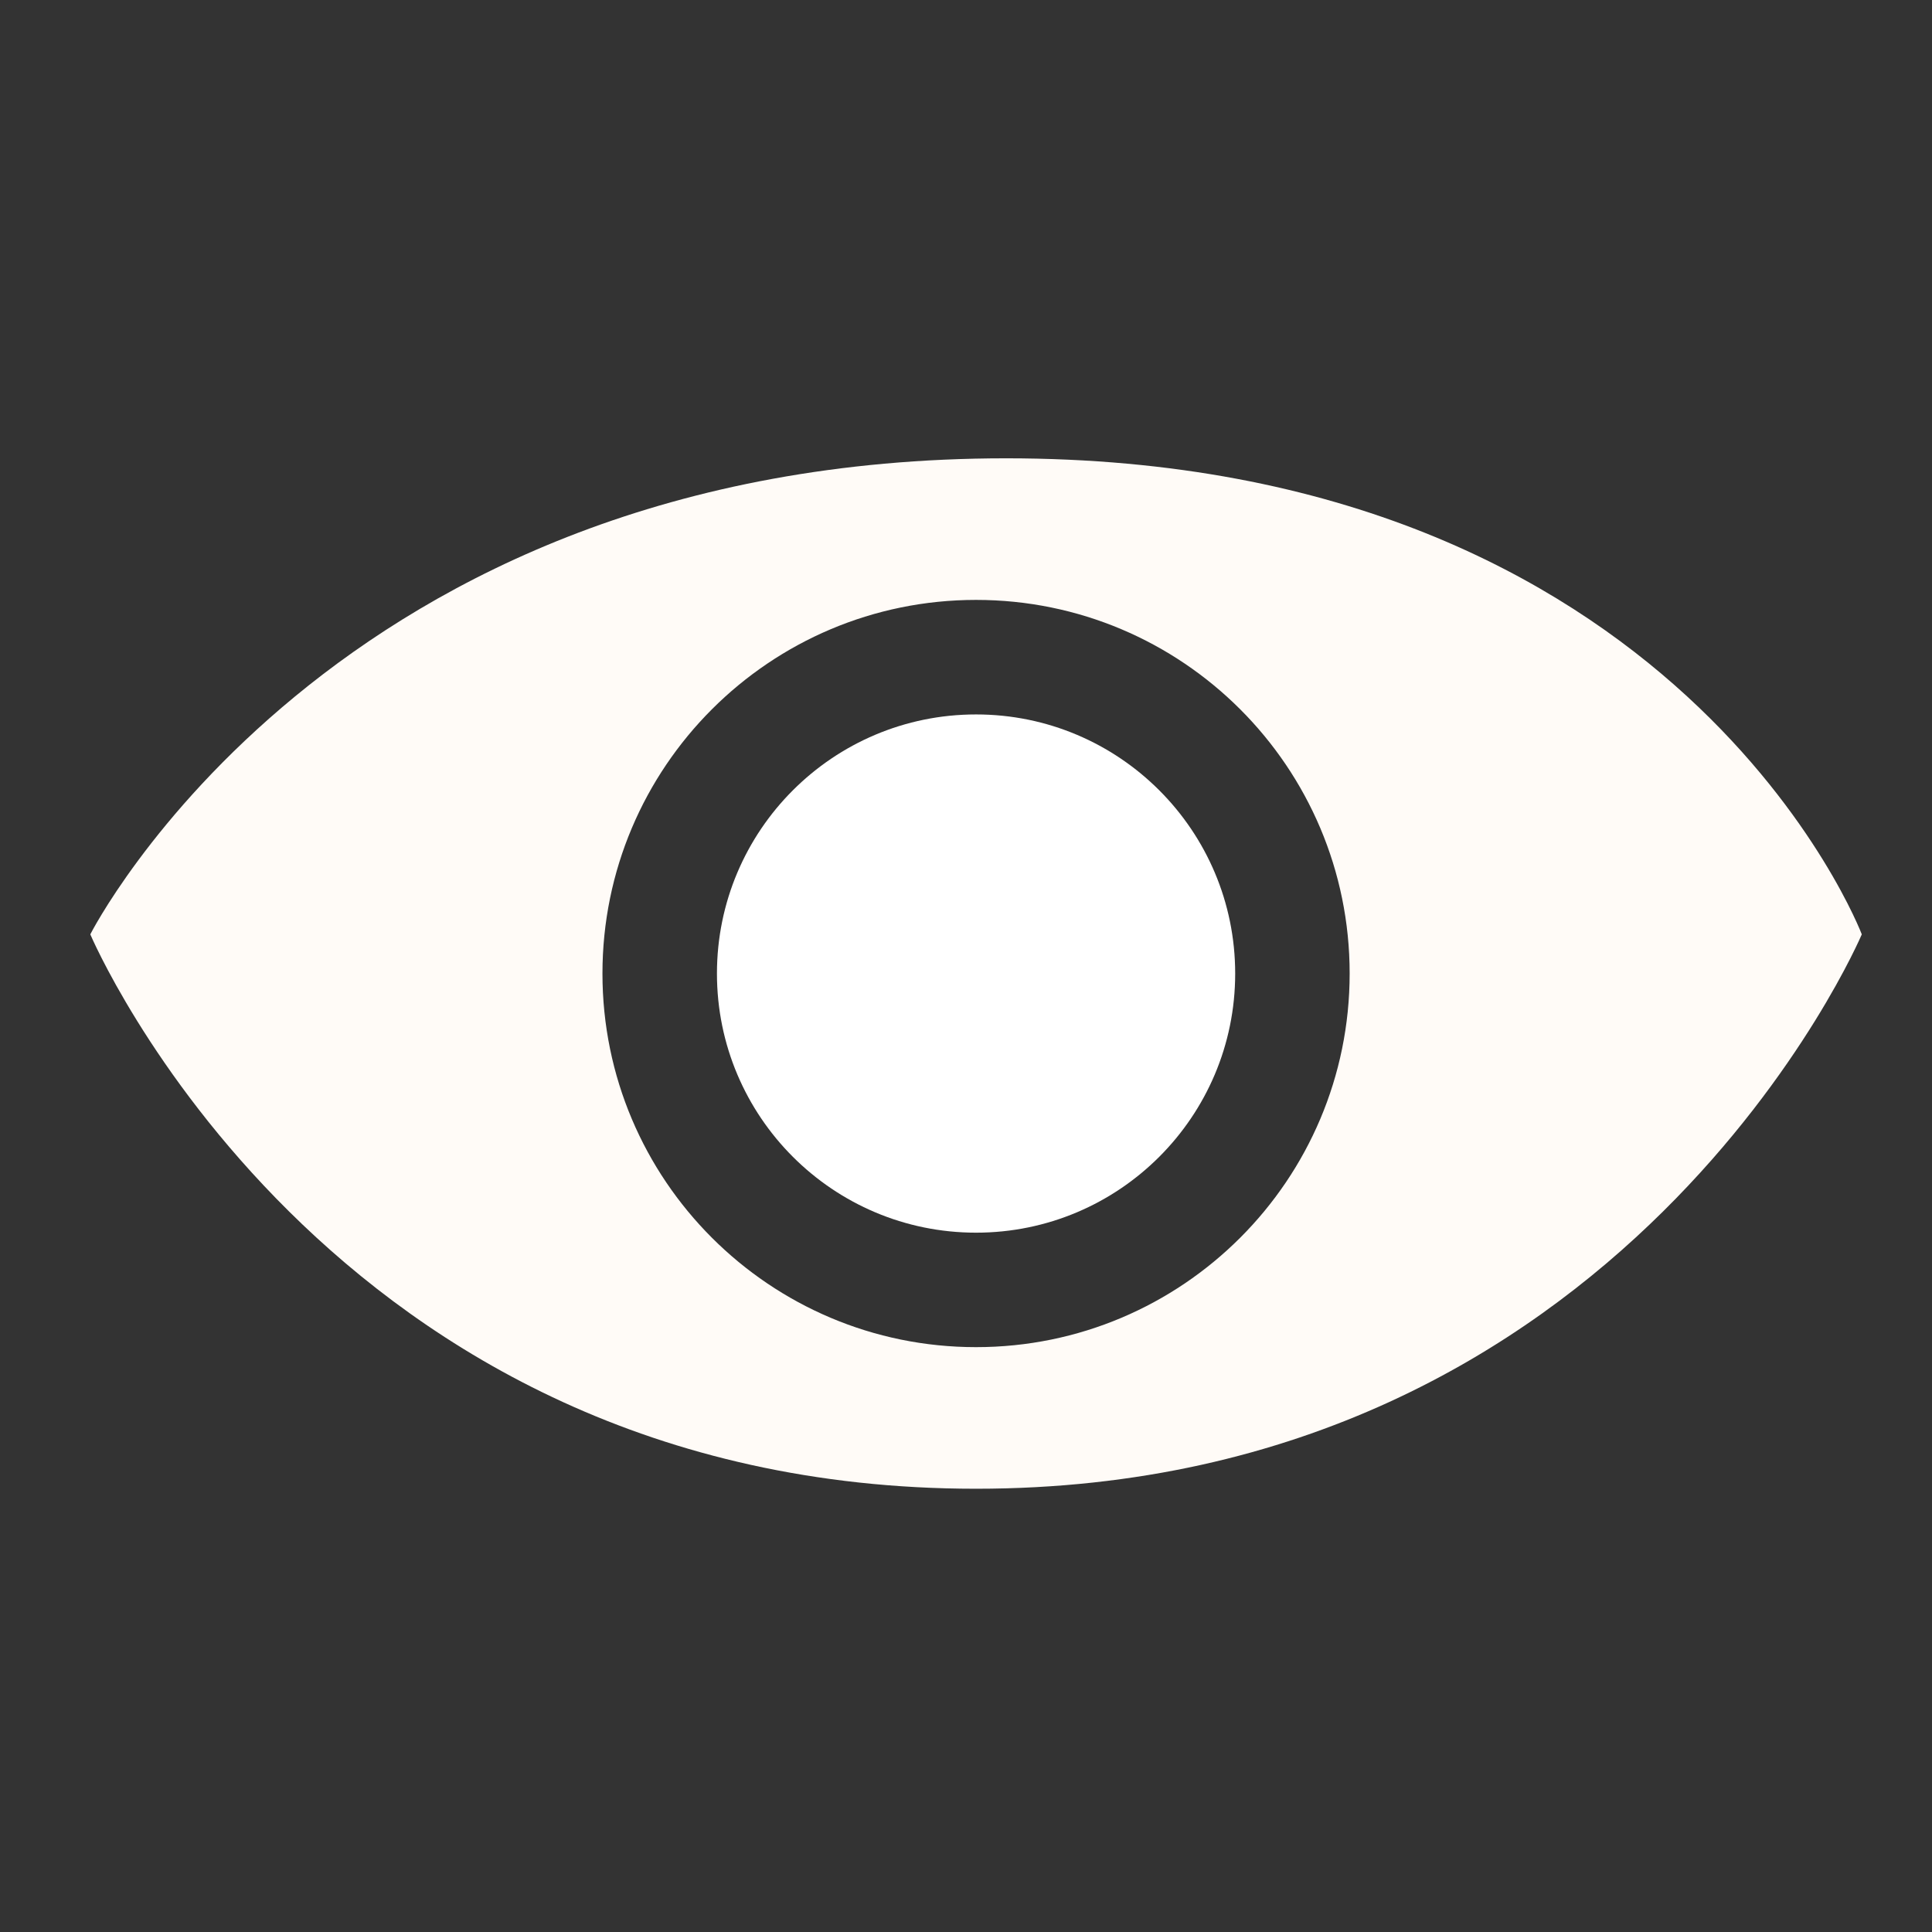 <?xml version="1.0" encoding="utf-8"?>
<!-- Generator: Adobe Illustrator 16.0.0, SVG Export Plug-In . SVG Version: 6.00 Build 0)  -->
<!DOCTYPE svg PUBLIC "-//W3C//DTD SVG 1.1//EN" "http://www.w3.org/Graphics/SVG/1.1/DTD/svg11.dtd">
<svg version="1.1" id="Layer_1" xmlns="http://www.w3.org/2000/svg" xmlns:xlink="http://www.w3.org/1999/xlink" x="0px" y="0px"
	 width="100px" height="100px" viewBox="0 0 100 100" enable-background="new 0 0 100 100" xml:space="preserve">
<rect x="0" y="0" width="100" height="100" fill="#333333" stroke="none"/>
<path fill="#FFFBF7" d="M52.077,23.722c-34.929,0-47.403,24.64-47.403,24.64S16.837,77.057,50.52,77.057
	c33.684,0,45.846-28.695,45.846-28.695S87.009,23.722,52.077,23.722z M50.52,69.728c-10.679,0-19.337-8.658-19.337-19.337
	c0-10.683,8.658-19.34,19.337-19.34c10.681,0,19.338,8.658,19.338,19.34C69.857,61.069,61.2,69.728,50.52,69.728z"/>
<circle fill="#FFFFFF" cx="50.521" cy="50.391" r="13.412"/>
</svg>

